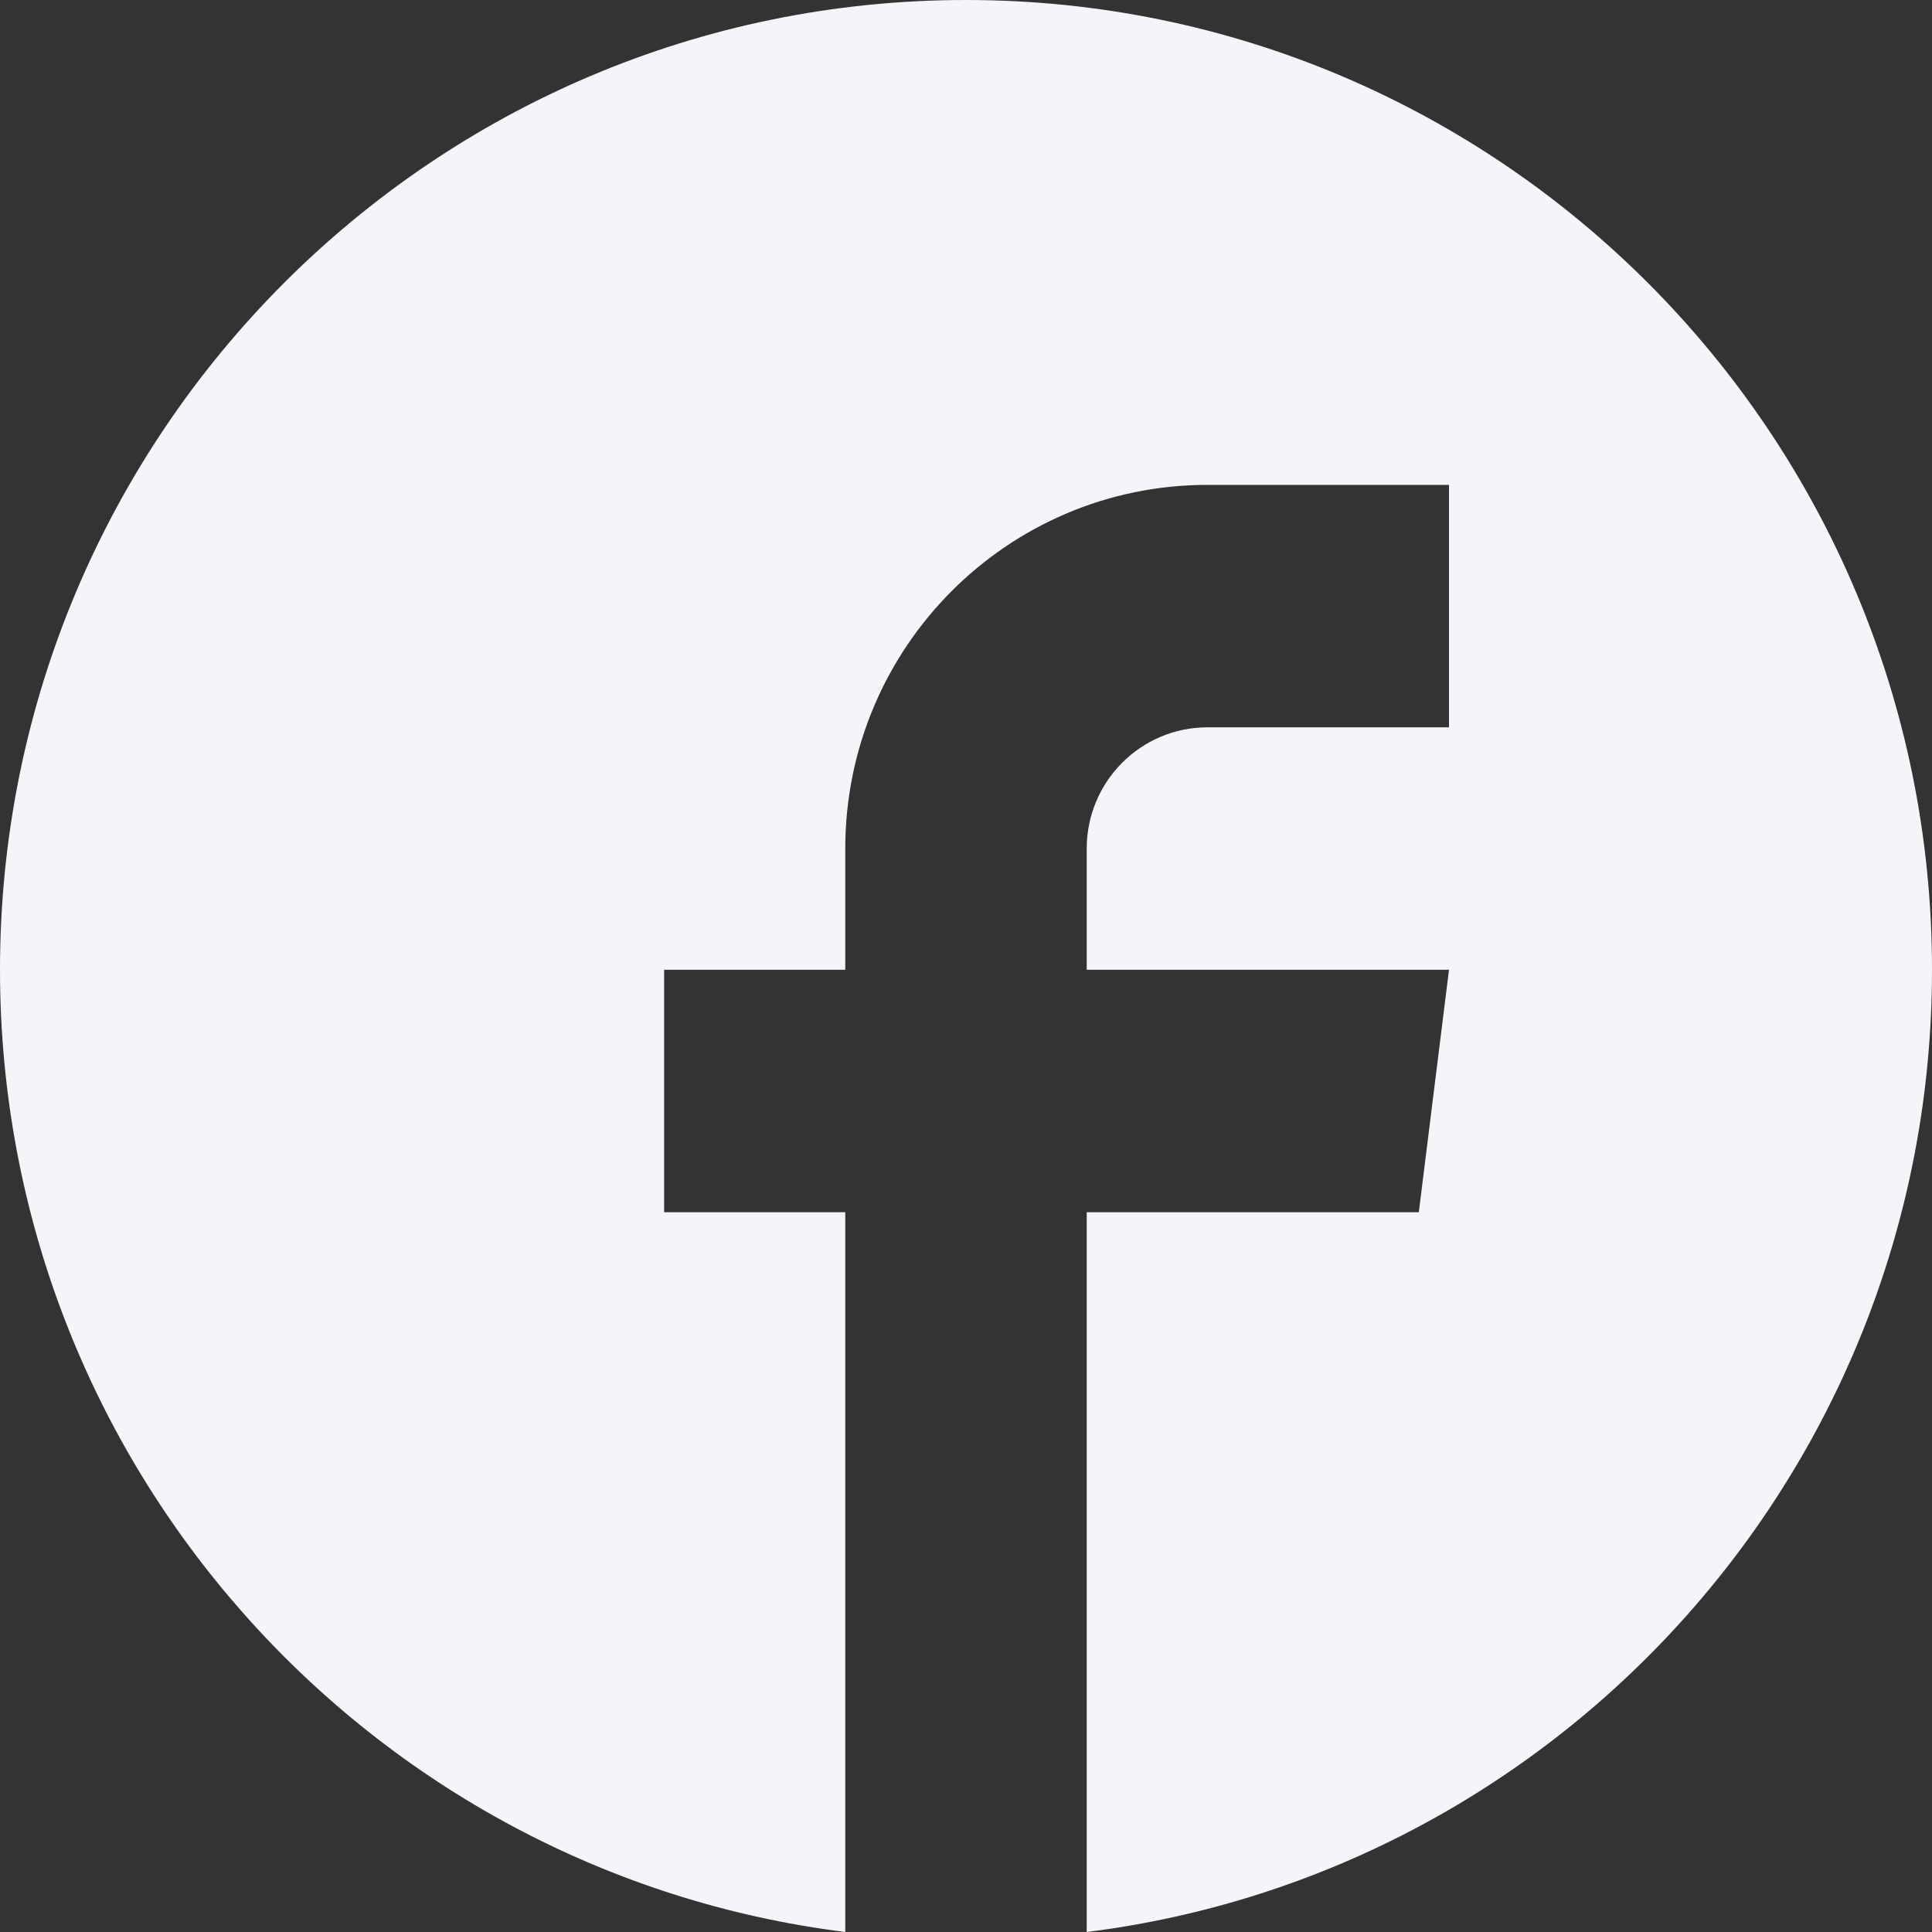 <?xml version="1.0" encoding="UTF-8"?>
<svg width="37px" height="37px" viewBox="0 0 37 37" version="1.1" xmlns="http://www.w3.org/2000/svg" xmlns:xlink="http://www.w3.org/1999/xlink">
    <rect x="0" y="0" width="37" height="37" fill="#333333" stroke="none"/>
    <!-- Generator: Sketch 47 (45396) - http://www.bohemiancoding.com/sketch -->
    <title>facebok</title>
    <desc>Created with Sketch.</desc>
    <defs></defs>
    <g id="Pages" stroke="none" stroke-width="1" fill="none" fill-rule="evenodd">
        <g id="Crawling-Page-Search-Box-Desktop-HD" transform="translate(-741, -555)" fill-rule="nonzero" fill="#F3F5F9">
            <g id="Footer" transform="translate(0, 519)">
                <g id="Group-6" transform="translate(600, 36)">
                    <g id="facebok" transform="translate(141, 0)">
                        <path d="M18.5,0 C28.717,0 37,8.315 37,18.572 C37,28.043 29.938,35.858 20.812,37 L20.812,23.215 L27.172,23.215 L27.75,18.572 L20.812,18.572 L20.812,16.251 C20.812,14.968 21.848,13.929 23.125,13.929 L27.75,13.929 L27.75,9.286 L23.125,9.286 C19.293,9.286 16.188,12.404 16.188,16.251 L16.188,18.572 L12.719,18.572 L12.719,23.215 L16.188,23.215 L16.188,32.392 L16.188,36.559 L16.188,37 C7.062,35.857 0,28.043 0,18.572 C0,8.315 8.283,0 18.5,0 Z" id="Shape"></path>
                    </g>
                </g>
            </g>
        </g>
    </g>
</svg>